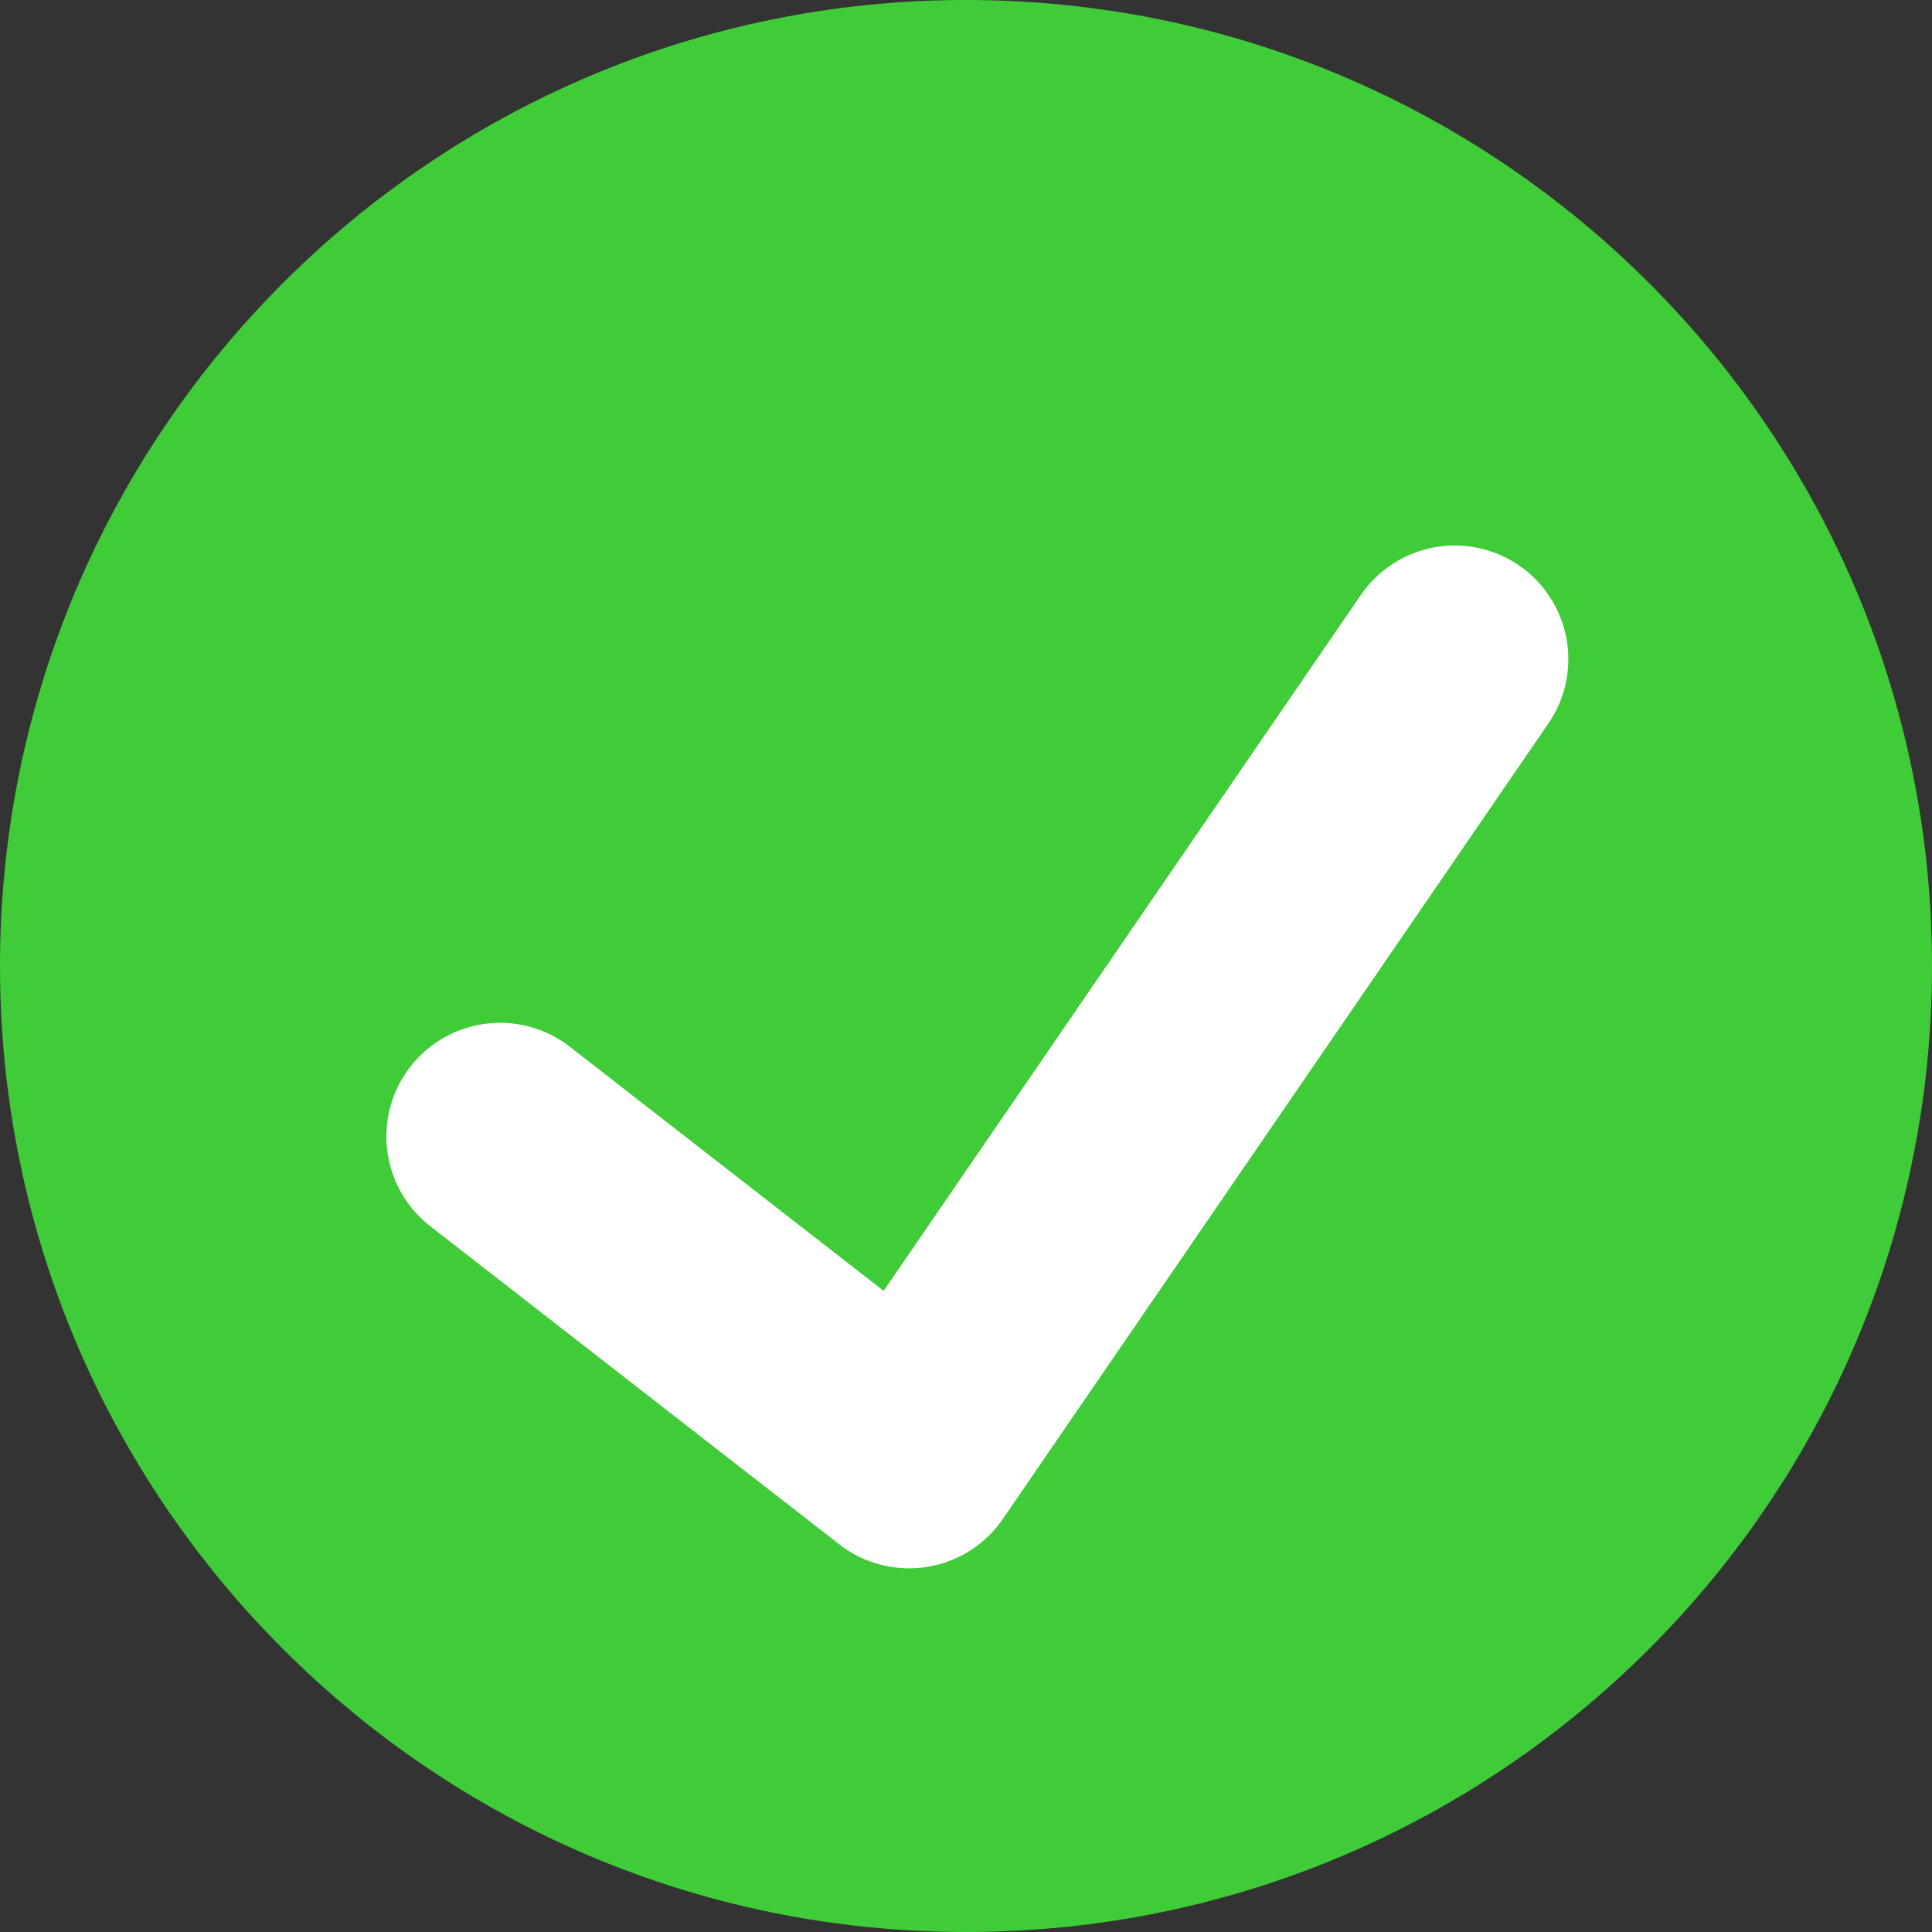 <?xml version="1.0" encoding="UTF-8"?>
<svg width="85px" height="85px" viewBox="0 0 85 85" version="1.1" xmlns="http://www.w3.org/2000/svg" xmlns:xlink="http://www.w3.org/1999/xlink">
    <rect x="0" y="0" width="85" height="85" fill="#333333" stroke="none"/>
    <title>successful</title>
    <g id="Tasti-home" stroke="none" stroke-width="1" fill="none" fill-rule="evenodd">
        <g id="receive-successfull" transform="translate(-137, -188)">
            <g id="successful" transform="translate(137, 188)">
                <path d="M85,42.5 C85,65.967 65.967,85 42.5,85 C19.033,85 0,65.967 0,42.5 C0,19.033 19.033,0 42.5,0 C65.967,0 85,19.033 85,42.5 Z" id="Stroke-1" fill="#40CC38"></path>
                <polyline id="Stroke-3" stroke="#FFFFFF" stroke-width="10" stroke-linecap="round" stroke-linejoin="round" points="64 29 39.997 64 22 50"></polyline>
            </g>
        </g>
    </g>
</svg>